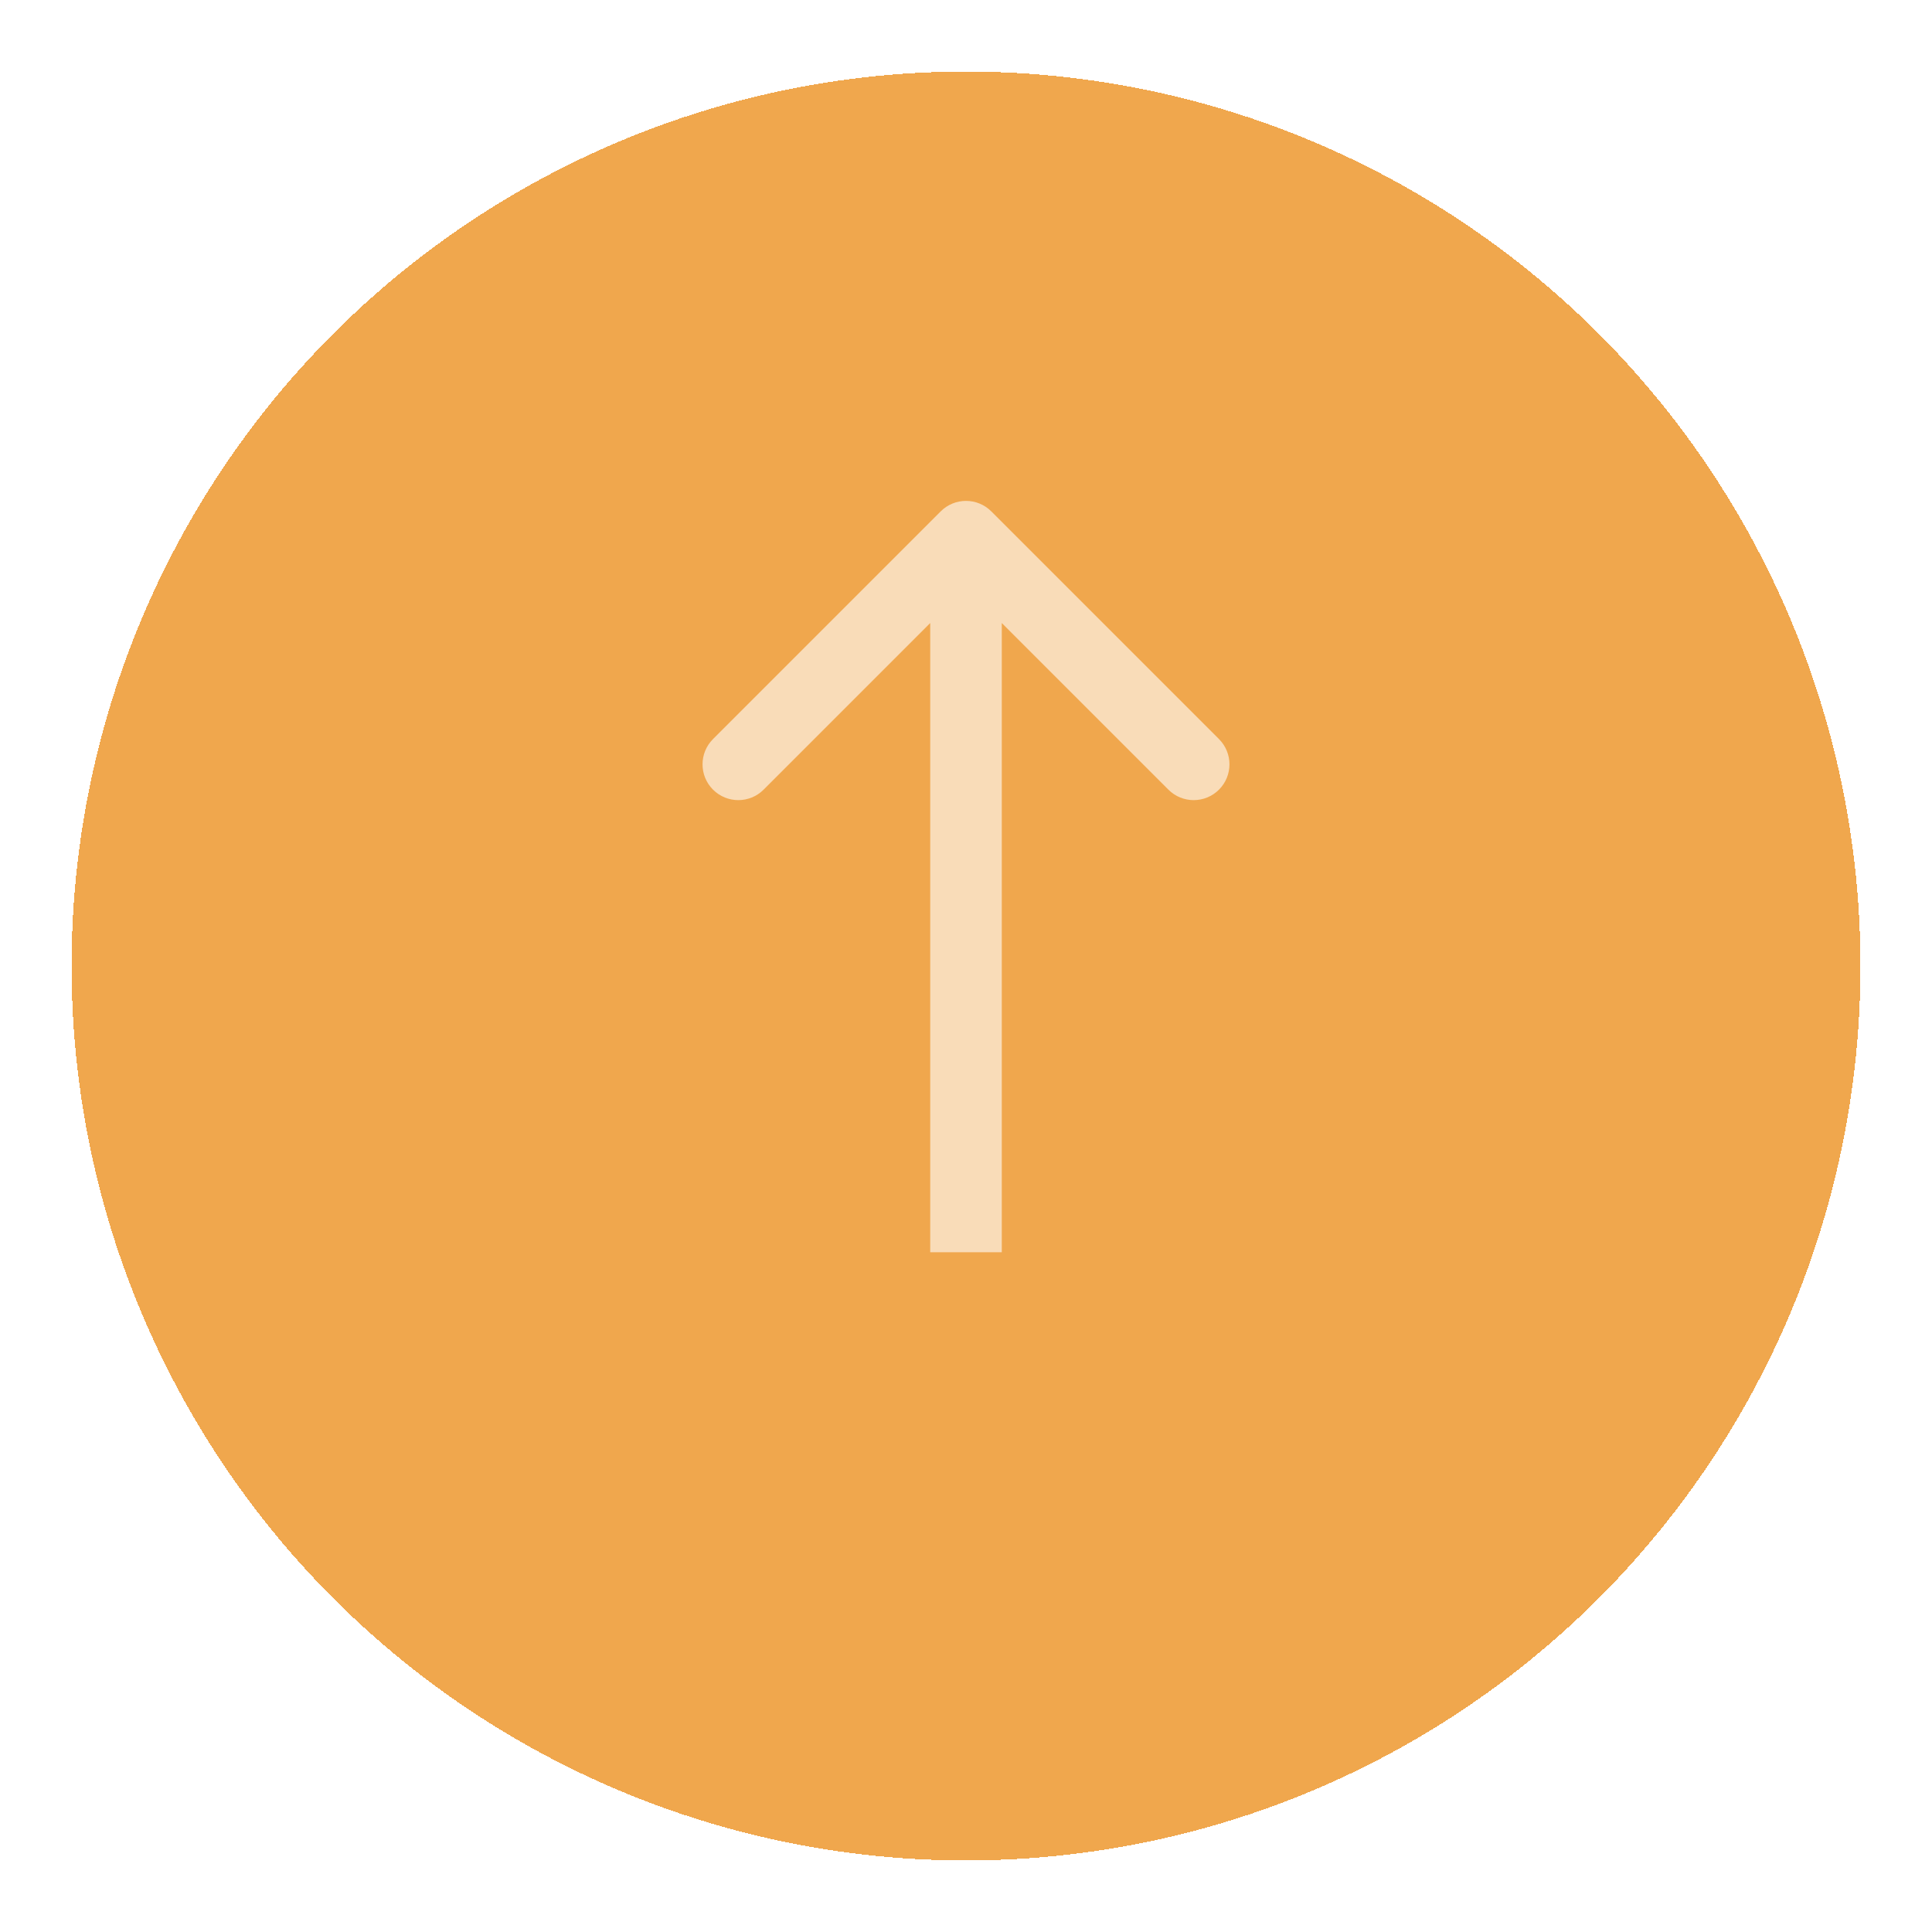 <svg width="108" height="108" viewBox="0 0 108 108" fill="none" xmlns="http://www.w3.org/2000/svg">
<g filter="url(#filter0_d_151_59)">
<circle cx="54" cy="50" r="50" fill="#EA8305" fill-opacity="0.71" shape-rendering="crispEdges"/>
</g>
<path d="M55.414 28.586C54.633 27.805 53.367 27.805 52.586 28.586L39.858 41.314C39.077 42.095 39.077 43.361 39.858 44.142C40.639 44.923 41.905 44.923 42.686 44.142L54 32.828L65.314 44.142C66.095 44.923 67.361 44.923 68.142 44.142C68.923 43.361 68.923 42.095 68.142 41.314L55.414 28.586ZM56 70V30H52V70H56Z" fill="white" fill-opacity="0.6"/>
<defs>
<filter id="filter0_d_151_59" x="0" y="0" width="108" height="108" filterUnits="userSpaceOnUse" color-interpolation-filters="sRGB">
<feFlood flood-opacity="0" result="BackgroundImageFix"/>
<feColorMatrix in="SourceAlpha" type="matrix" values="0 0 0 0 0 0 0 0 0 0 0 0 0 0 0 0 0 0 127 0" result="hardAlpha"/>
<feOffset dy="4"/>
<feGaussianBlur stdDeviation="2"/>
<feComposite in2="hardAlpha" operator="out"/>
<feColorMatrix type="matrix" values="0 0 0 0 0 0 0 0 0 0 0 0 0 0 0 0 0 0 0.25 0"/>
<feBlend mode="normal" in2="BackgroundImageFix" result="effect1_dropShadow_151_59"/>
<feBlend mode="normal" in="SourceGraphic" in2="effect1_dropShadow_151_59" result="shape"/>
</filter>
</defs>
</svg>
